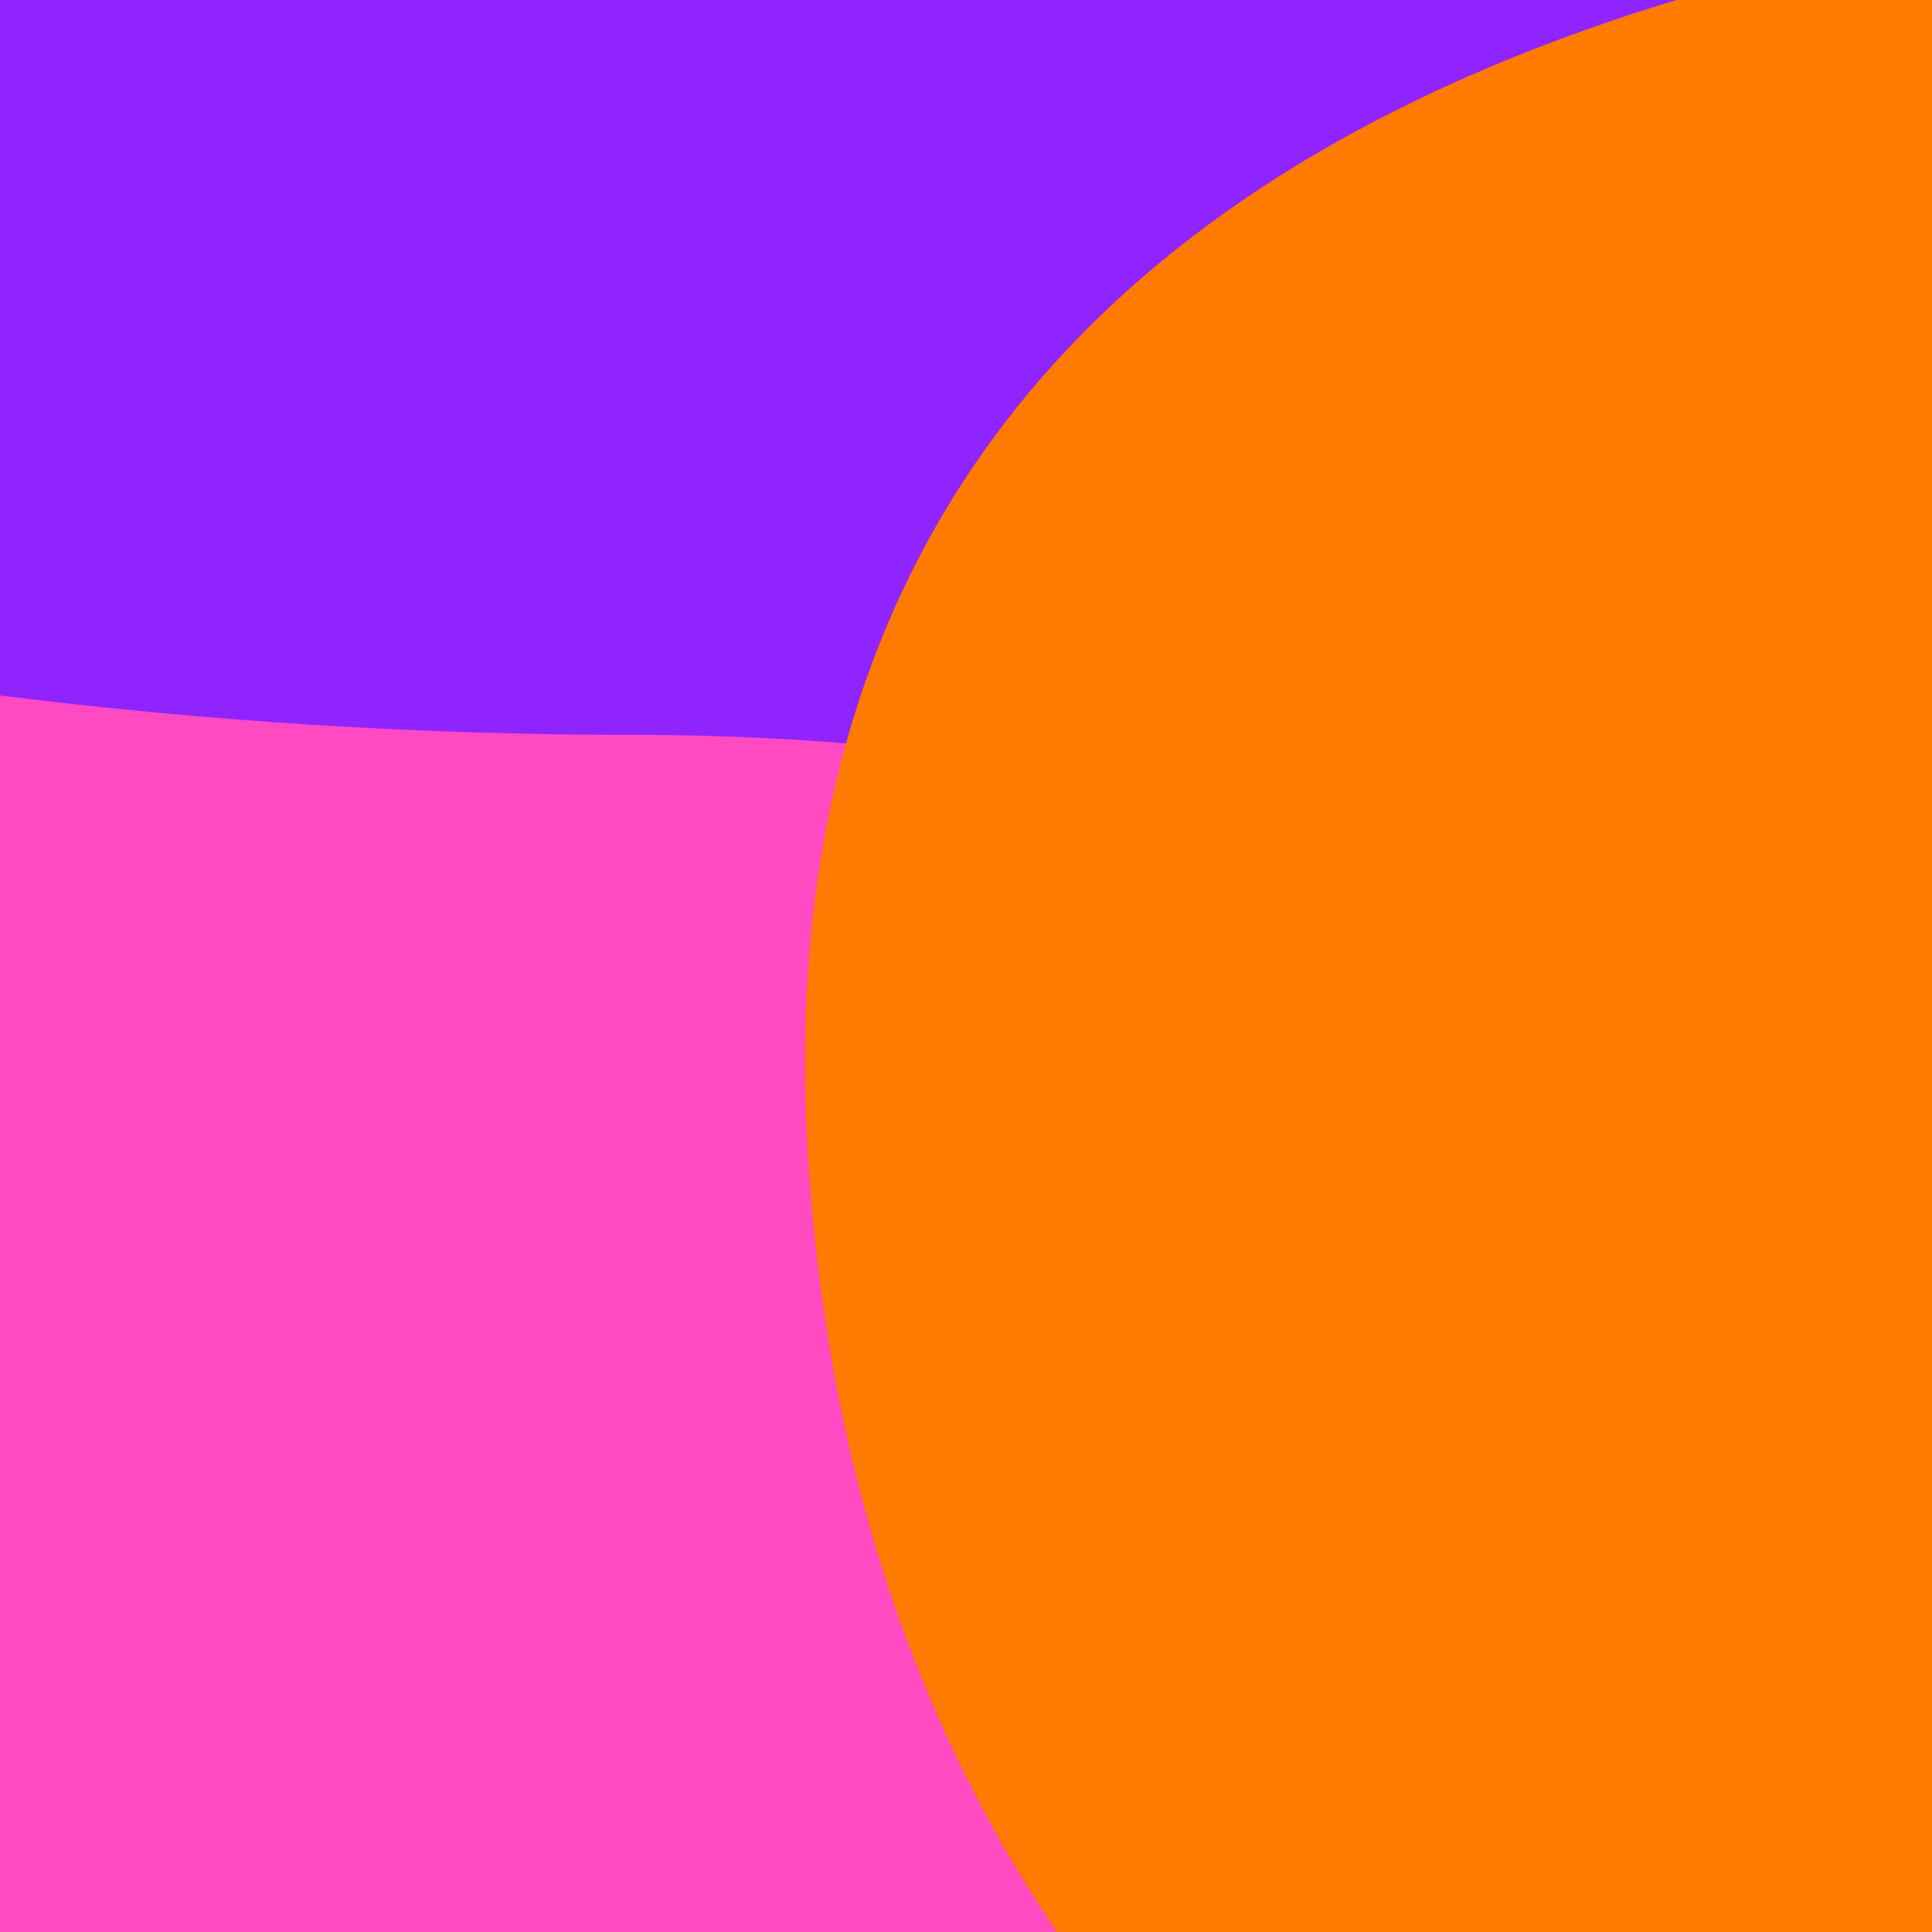 <svg width="48" height="48" viewBox="0 0 48 48" fill="none" xmlns="http://www.w3.org/2000/svg">
    <g filter="url(#filter0_f_1001_1057)">
    <path d="M226.955 107.438C315.585 77.287 392.514 104.297 419.9 121.571V-71.584L248.117 -222.338C106.209 -242.36 -180.595 -248.013 -192.545 -110.45C-207.483 61.505 -156.446 130.993 -51.882 169.859C52.682 208.726 116.167 145.126 226.955 107.438Z" fill="#9024FF"/>
    </g>
    <g filter="url(#filter1_f_1001_1057)">
    <path d="M69.121 145.501C51.241 194.456 -53.964 206.047 -96.072 200.867C-112.591 148.091 -141.937 -44.684 -134.941 -55.563C-126.196 -69.162 -69.836 18.257 15.676 18.257C70.894 18.257 91.47 84.308 69.121 145.501Z" fill="#FF4AC1"/>
    </g>
    <g filter="url(#filter2_f_1001_1057)">
    <path d="M20.099 29.12C23.735 79.892 100.415 66.128 104.712 66.74L110 3.123C78.821 -5.135 17.191 -11.497 20.099 29.12Z" fill="#FF7A00"/>
    </g>
    <defs>
    <filter id="filter0_f_1001_1057" x="-265.1" y="-303" width="755" height="555" filterUnits="userSpaceOnUse" color-interpolation-filters="sRGB">
    <feFlood flood-opacity="0" result="BackgroundImageFix"/>
    <feBlend mode="normal" in="SourceGraphic" in2="BackgroundImageFix" result="shape"/>
    <feGaussianBlur stdDeviation="35" result="effect1_foregroundBlur_1001_1057"/>
    </filter>
    <filter id="filter1_f_1001_1057" x="-176" y="-97" width="294" height="339" filterUnits="userSpaceOnUse" color-interpolation-filters="sRGB">
    <feFlood flood-opacity="0" result="BackgroundImageFix"/>
    <feBlend mode="normal" in="SourceGraphic" in2="BackgroundImageFix" result="shape"/>
    <feGaussianBlur stdDeviation="20" result="effect1_foregroundBlur_1001_1057"/>
    </filter>
    <filter id="filter2_f_1001_1057" x="-30" y="-53" width="190" height="171" filterUnits="userSpaceOnUse" color-interpolation-filters="sRGB">
    <feFlood flood-opacity="0" result="BackgroundImageFix"/>
    <feBlend mode="normal" in="SourceGraphic" in2="BackgroundImageFix" result="shape"/>
    <feGaussianBlur stdDeviation="25" result="effect1_foregroundBlur_1001_1057"/>
    </filter>
    </defs>
</svg>